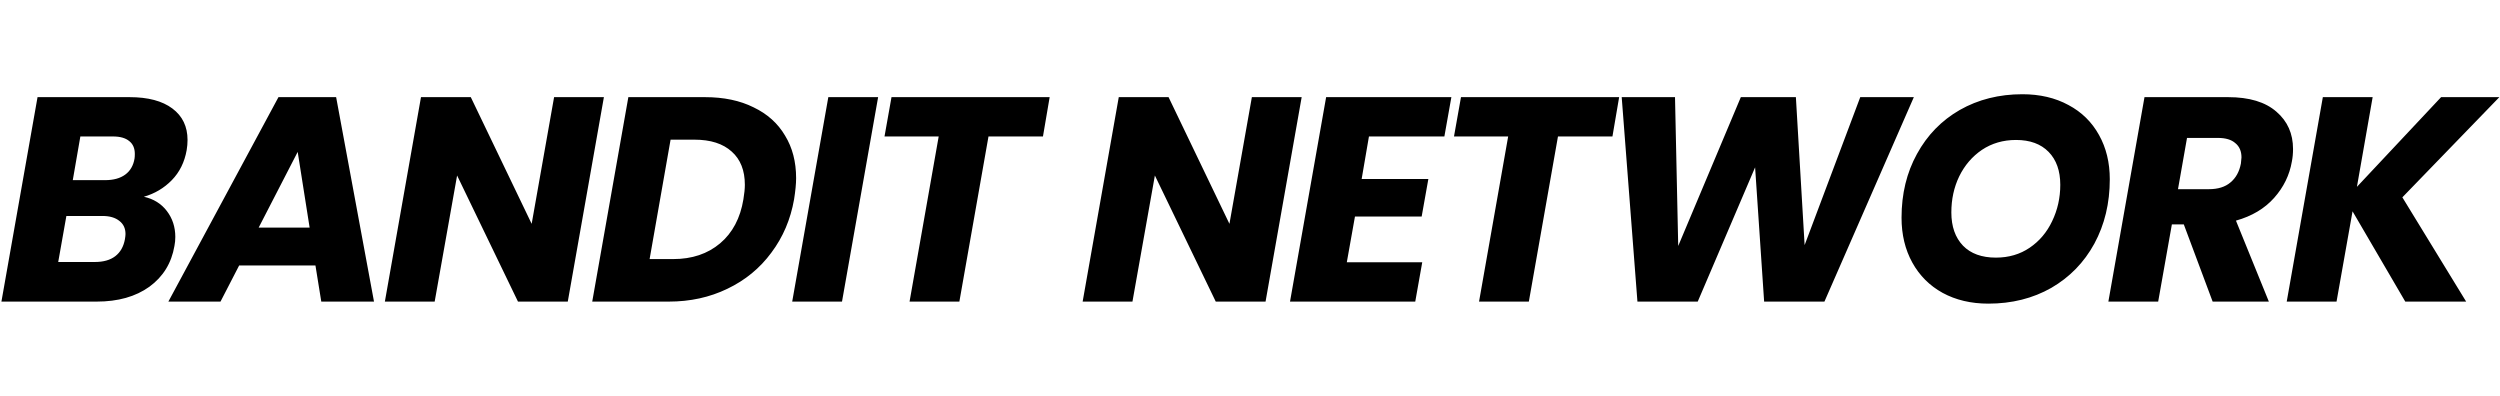 <svg width="3414" height="541" viewBox="0 0 3414 541" fill="none" xmlns="http://www.w3.org/2000/svg">
<path d="M254.911 205.049C251.994 221.488 245.232 235.142 234.626 246.013C224.019 256.884 211.291 264.441 196.442 268.683C209.7 271.599 220.174 278.096 227.864 288.171C235.554 298.246 239.399 310.045 239.399 323.568C239.399 327.81 239.001 331.92 238.205 335.897C234.228 359.229 222.826 377.789 203.999 391.577C185.172 405.099 161.175 411.86 132.007 411.86H1.943L51.264 132.665H176.952C202.143 132.665 221.633 137.835 235.421 148.176C249.21 158.516 256.104 172.834 256.104 191.129C256.104 195.636 255.706 200.276 254.911 205.049ZM143.541 246.013C154.944 246.013 164.092 243.494 170.986 238.457C177.88 233.419 182.123 226.128 183.714 216.582C183.979 214.992 184.112 212.87 184.112 210.219C184.112 202.53 181.593 196.697 176.554 192.72C171.516 188.477 164.092 186.356 154.281 186.356H109.733L99.391 246.013H143.541ZM170.588 326.749C171.119 323.568 171.384 321.181 171.384 319.59C171.384 311.901 168.6 305.936 163.031 301.693C157.463 297.186 149.773 294.932 139.962 294.932H90.641L79.504 357.771H129.62C141.288 357.771 150.568 355.119 157.463 349.817C164.357 344.514 168.732 336.825 170.588 326.749ZM430.785 362.544H326.577L301.121 411.86H229.924L380.273 132.665H459.025L510.732 411.86H438.74L430.785 362.544ZM422.83 310.841L406.524 207.435L353.226 310.841H422.83ZM775.359 411.86H707.344L624.215 239.65L593.588 411.86H525.573L574.894 132.665H642.909L726.038 305.67L756.665 132.665H824.68L775.359 411.86ZM962.677 132.665C988.398 132.665 1010.54 137.305 1029.1 146.585C1047.93 155.6 1062.25 168.459 1072.06 185.163C1082.13 201.602 1087.17 220.957 1087.17 243.229C1087.17 250.918 1086.24 260.596 1084.39 272.262C1079.61 299.572 1069.27 323.833 1053.36 345.044C1037.72 366.256 1017.7 382.694 993.304 394.361C969.174 406.027 942.525 411.86 913.357 411.86H808.749L858.07 132.665H962.677ZM919.323 353.794C945.044 353.794 966.39 346.635 983.36 332.317C1000.33 317.999 1010.94 297.981 1015.18 272.262C1016.51 264.308 1017.17 257.68 1017.17 252.377C1017.17 232.756 1011.2 217.643 999.27 207.037C987.338 196.166 970.367 190.731 948.358 190.731H915.743L887.105 353.794H919.323ZM1199.16 132.665L1149.84 411.86H1081.83L1131.15 132.665H1199.16ZM1433.41 132.665L1424.26 186.356H1349.88L1310.11 411.86H1242.09L1281.87 186.356H1207.88L1217.43 132.665H1433.41ZM1728.24 411.86H1660.23L1577.1 239.65L1546.47 411.86H1478.46L1527.78 132.665H1595.79L1678.92 305.67L1709.55 132.665H1777.56L1728.24 411.86ZM1869.43 186.356L1859.48 244.422H1950.57L1941.42 295.727H1850.33L1839.2 358.169H1942.21L1932.67 411.86H1761.64L1810.96 132.665H1981.99L1972.44 186.356H1869.43ZM2211.1 132.665L2201.95 186.356H2127.57L2087.79 411.86H2019.78L2059.55 186.356H1985.57L1995.12 132.665H2211.1ZM2613.54 132.665L2491.44 411.86H2409.1L2396.77 228.514L2318.42 411.86H2236.08L2214.6 132.665H2287.39L2291.77 335.897L2377.28 132.665H2452.46L2464.39 334.703L2540.36 132.665H2613.54ZM2715.27 414.644C2691.67 414.644 2670.86 409.739 2652.83 399.929C2635.06 390.118 2621.27 376.331 2611.46 358.566C2601.65 340.802 2596.74 320.386 2596.74 297.318C2596.74 264.706 2603.77 235.673 2617.82 210.219C2631.88 184.5 2651.37 164.482 2676.29 150.164C2701.48 135.846 2729.99 128.688 2761.81 128.688C2785.67 128.688 2806.62 133.593 2824.65 143.403C2842.68 152.948 2856.61 166.603 2866.42 184.368C2876.23 201.867 2881.13 222.018 2881.13 244.82C2881.13 277.433 2874.11 306.731 2860.05 332.715C2846 358.434 2826.38 378.585 2801.19 393.167C2776 407.485 2747.36 414.644 2715.27 414.644ZM2725.61 351.805C2743.12 351.805 2758.49 347.298 2771.75 338.283C2785.01 329.268 2795.22 317.204 2802.38 302.091C2809.8 286.713 2813.52 270.141 2813.52 252.377C2813.52 233.286 2808.21 218.306 2797.61 207.435C2787 196.564 2772.15 191.129 2753.06 191.129C2735.56 191.129 2720.05 195.636 2706.52 204.651C2693.26 213.666 2682.92 225.73 2675.5 240.843C2668.34 255.691 2664.76 272.13 2664.76 290.16C2664.76 309.25 2670.06 324.363 2680.67 335.499C2691.28 346.37 2706.26 351.805 2725.61 351.805ZM3042.67 132.665C3071.57 132.665 3093.58 139.293 3108.7 152.55C3123.81 165.542 3131.37 182.511 3131.37 203.458C3131.37 209.556 3130.84 215.257 3129.78 220.56C3126.59 239.12 3118.51 255.691 3105.51 270.274C3092.52 284.857 3075.15 295.197 3053.41 301.296L3098.35 411.86H3021.59L2982.21 306.466H2965.9L2947.21 411.86H2879.19L2928.52 132.665H3042.67ZM3060.17 223.344C3060.7 219.101 3060.97 216.317 3060.97 214.992C3060.97 206.507 3058.18 200.011 3052.61 195.503C3047.31 190.731 3039.35 188.345 3028.75 188.345H2986.59L2974.26 258.342H3016.42C3028.88 258.342 3038.69 255.293 3045.85 249.195C3053.28 243.097 3058.05 234.48 3060.17 223.344ZM3280.66 269.478L3367.77 411.86H3284.64L3212.64 288.569L3190.77 411.86H3122.75L3172.07 132.665H3240.09L3218.61 255.161L3333.56 132.665H3413.11L3280.66 269.478Z" fill="black"/>
</svg>
